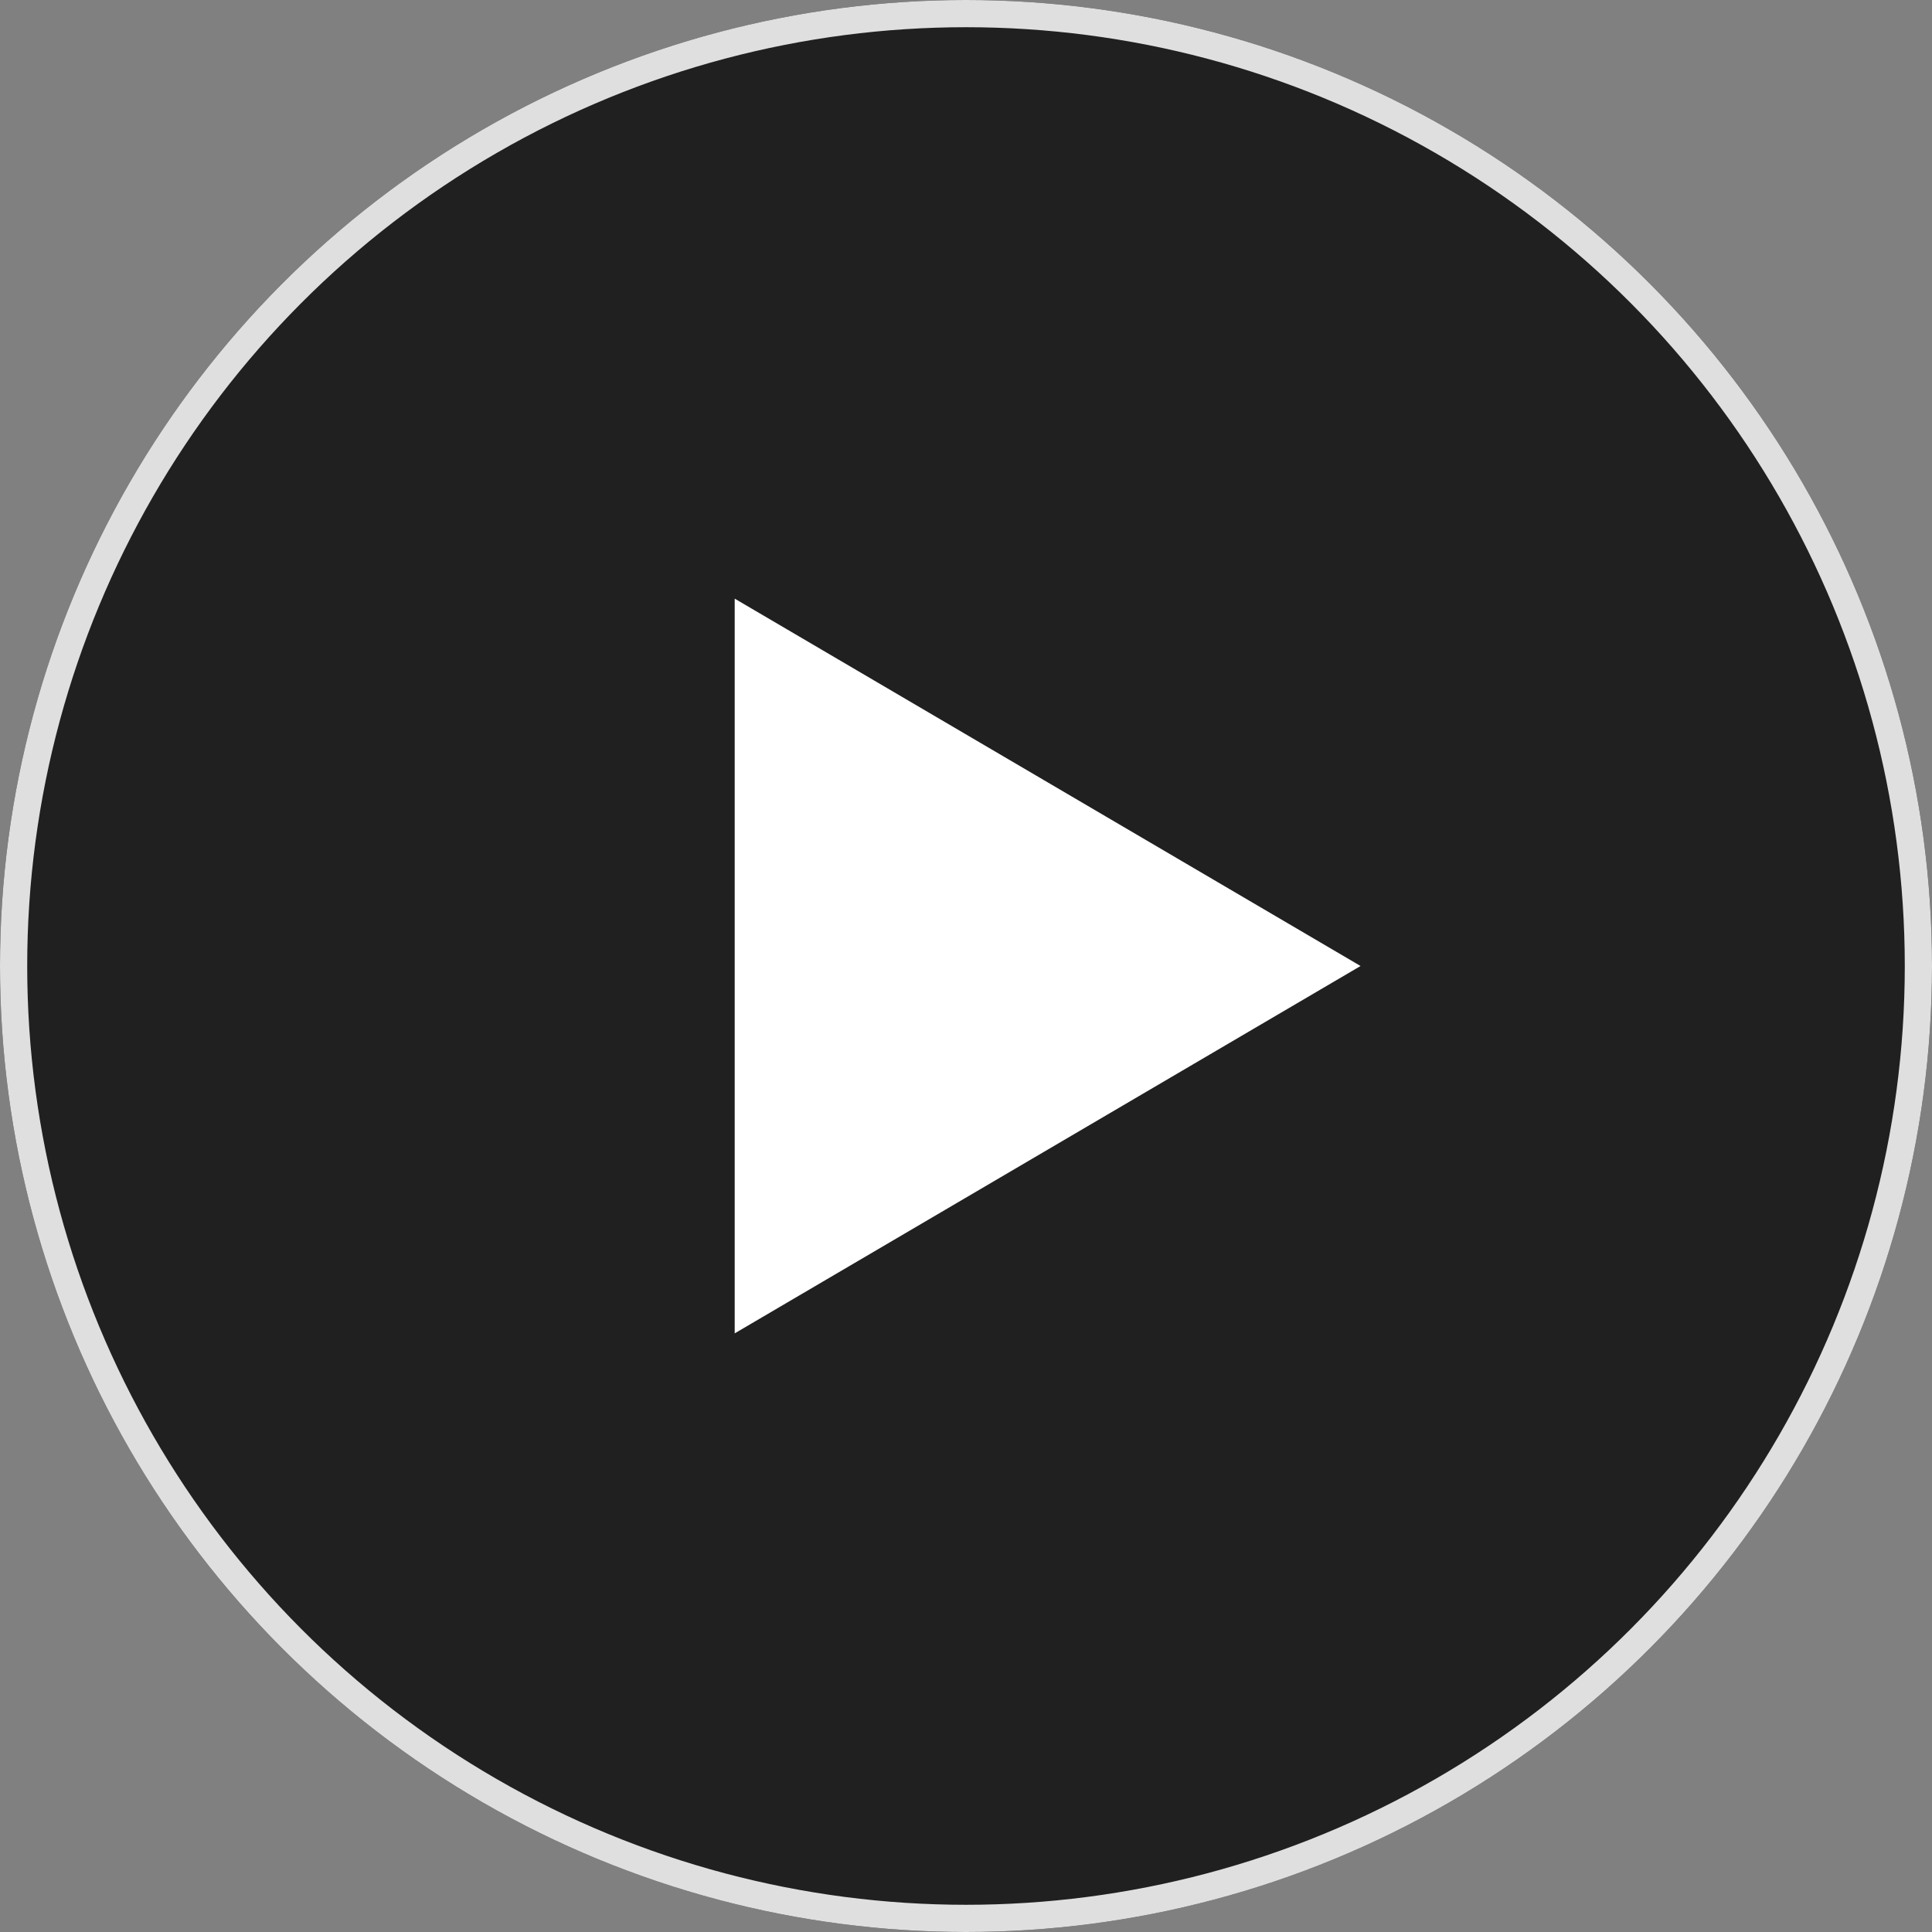 <svg xmlns="http://www.w3.org/2000/svg" width="71" height="71" viewBox="0 0 71 71"><rect x="0" y="0" width="71" height="71" fill="#808080" stroke="none"/><defs><style>.a{stroke:#fff;opacity:0.75;}.b{fill:#fff;}.c{stroke:none;}.d{fill:none;}</style></defs><g transform="translate(710 -2123)"><g class="a" transform="translate(-710 2123)"><circle class="c" cx="35.5" cy="35.5" r="35.5"/><circle class="d" cx="35.5" cy="35.5" r="35"/></g><path class="b" d="M13.5,0,27,23H0Z" transform="translate(-660 2145) rotate(90)"/></g></svg>
